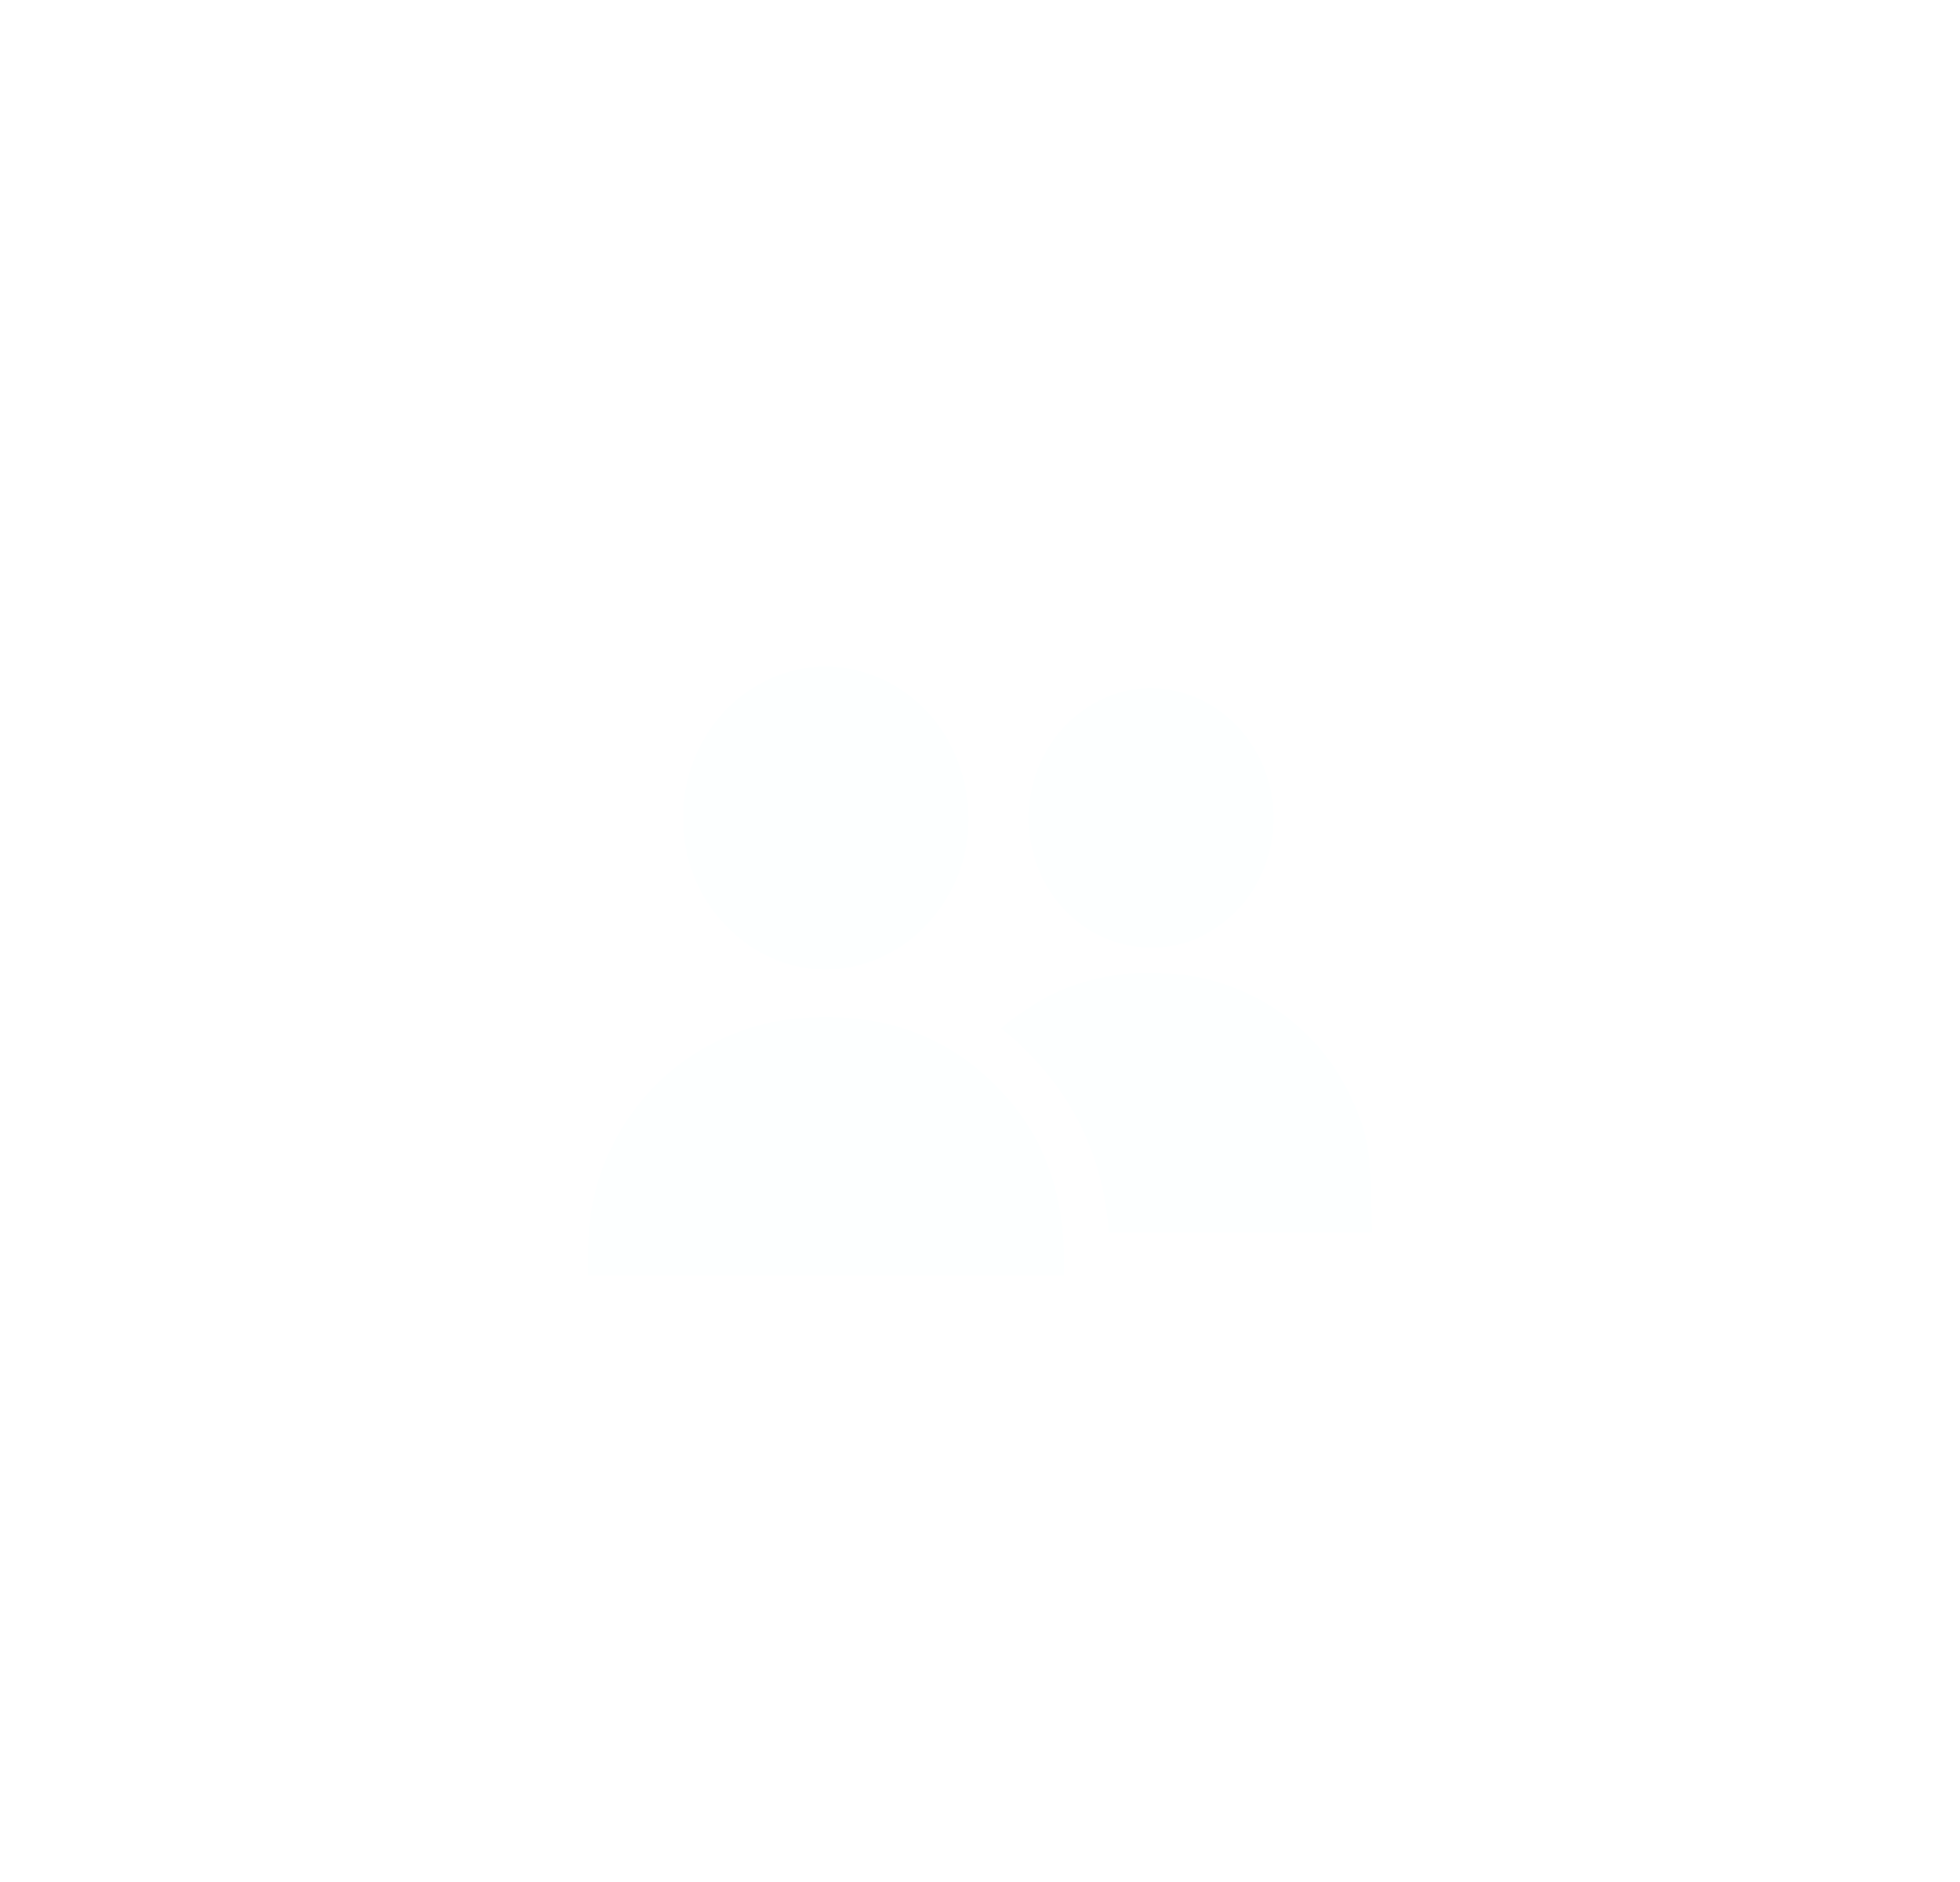<svg width="50" height="48" viewBox="0 0 50 48" fill="none" xmlns="http://www.w3.org/2000/svg">
<g filter="url(#filter0_d_137_75)">
<path fill-rule="evenodd" clip-rule="evenodd" d="M20.524 12.044C18.655 12.358 17.329 14.083 17.432 16.066C17.487 17.117 17.886 18.002 18.627 18.716C20.403 20.429 23.161 19.898 24.306 17.623C25.111 16.023 24.668 13.929 23.287 12.809C22.492 12.164 21.481 11.884 20.524 12.044ZM28.964 12.579C28.12 12.691 27.309 13.21 26.813 13.956C25.727 15.587 26.239 17.857 27.904 18.787C28.689 19.225 29.649 19.292 30.459 18.965C30.971 18.759 31.503 18.345 31.825 17.904C32.387 17.135 32.607 16.162 32.43 15.228C32.106 13.523 30.588 12.363 28.964 12.579ZM28.734 19.838C28.069 19.897 27.355 20.099 26.769 20.394C26.476 20.542 25.88 20.934 25.667 21.119L25.538 21.231L25.805 21.446C26.114 21.696 26.65 22.275 26.934 22.668C27.622 23.614 28.043 24.641 28.215 25.791C28.247 26.006 28.274 26.238 28.274 26.308L28.274 26.435H31.637H35L34.978 25.508C34.949 24.246 34.851 23.785 34.424 22.902C33.64 21.279 32.141 20.174 30.324 19.879C29.968 19.821 29.159 19.8 28.734 19.838ZM20.4 20.971C18.386 21.136 16.589 22.334 15.67 24.123C15.197 25.043 15 25.908 15 27.058V27.528H21.071H27.142L27.142 27.167C27.142 25.25 26.538 23.764 25.27 22.559C23.982 21.333 22.373 20.809 20.4 20.971Z" fill="#FDFFFF"/>
</g>
<defs>
<filter id="filter0_d_137_75" x="-10" y="-10" width="70" height="70" filterUnits="userSpaceOnUse" color-interpolation-filters="sRGB">
<feFlood flood-opacity="0" result="BackgroundImageFix"/>
<feColorMatrix in="SourceAlpha" type="matrix" values="0 0 0 0 0 0 0 0 0 0 0 0 0 0 0 0 0 0 127 0" result="hardAlpha"/>
<feOffset dy="5"/>
<feGaussianBlur stdDeviation="7.5"/>
<feComposite in2="hardAlpha" operator="out"/>
<feColorMatrix type="matrix" values="0 0 0 0 0.537 0 0 0 0 0.522 0 0 0 0 0.459 0 0 0 0.15 0"/>
<feBlend mode="normal" in2="BackgroundImageFix" result="effect1_dropShadow_137_75"/>
<feBlend mode="normal" in="SourceGraphic" in2="effect1_dropShadow_137_75" result="shape"/>
</filter>
</defs>
</svg>
